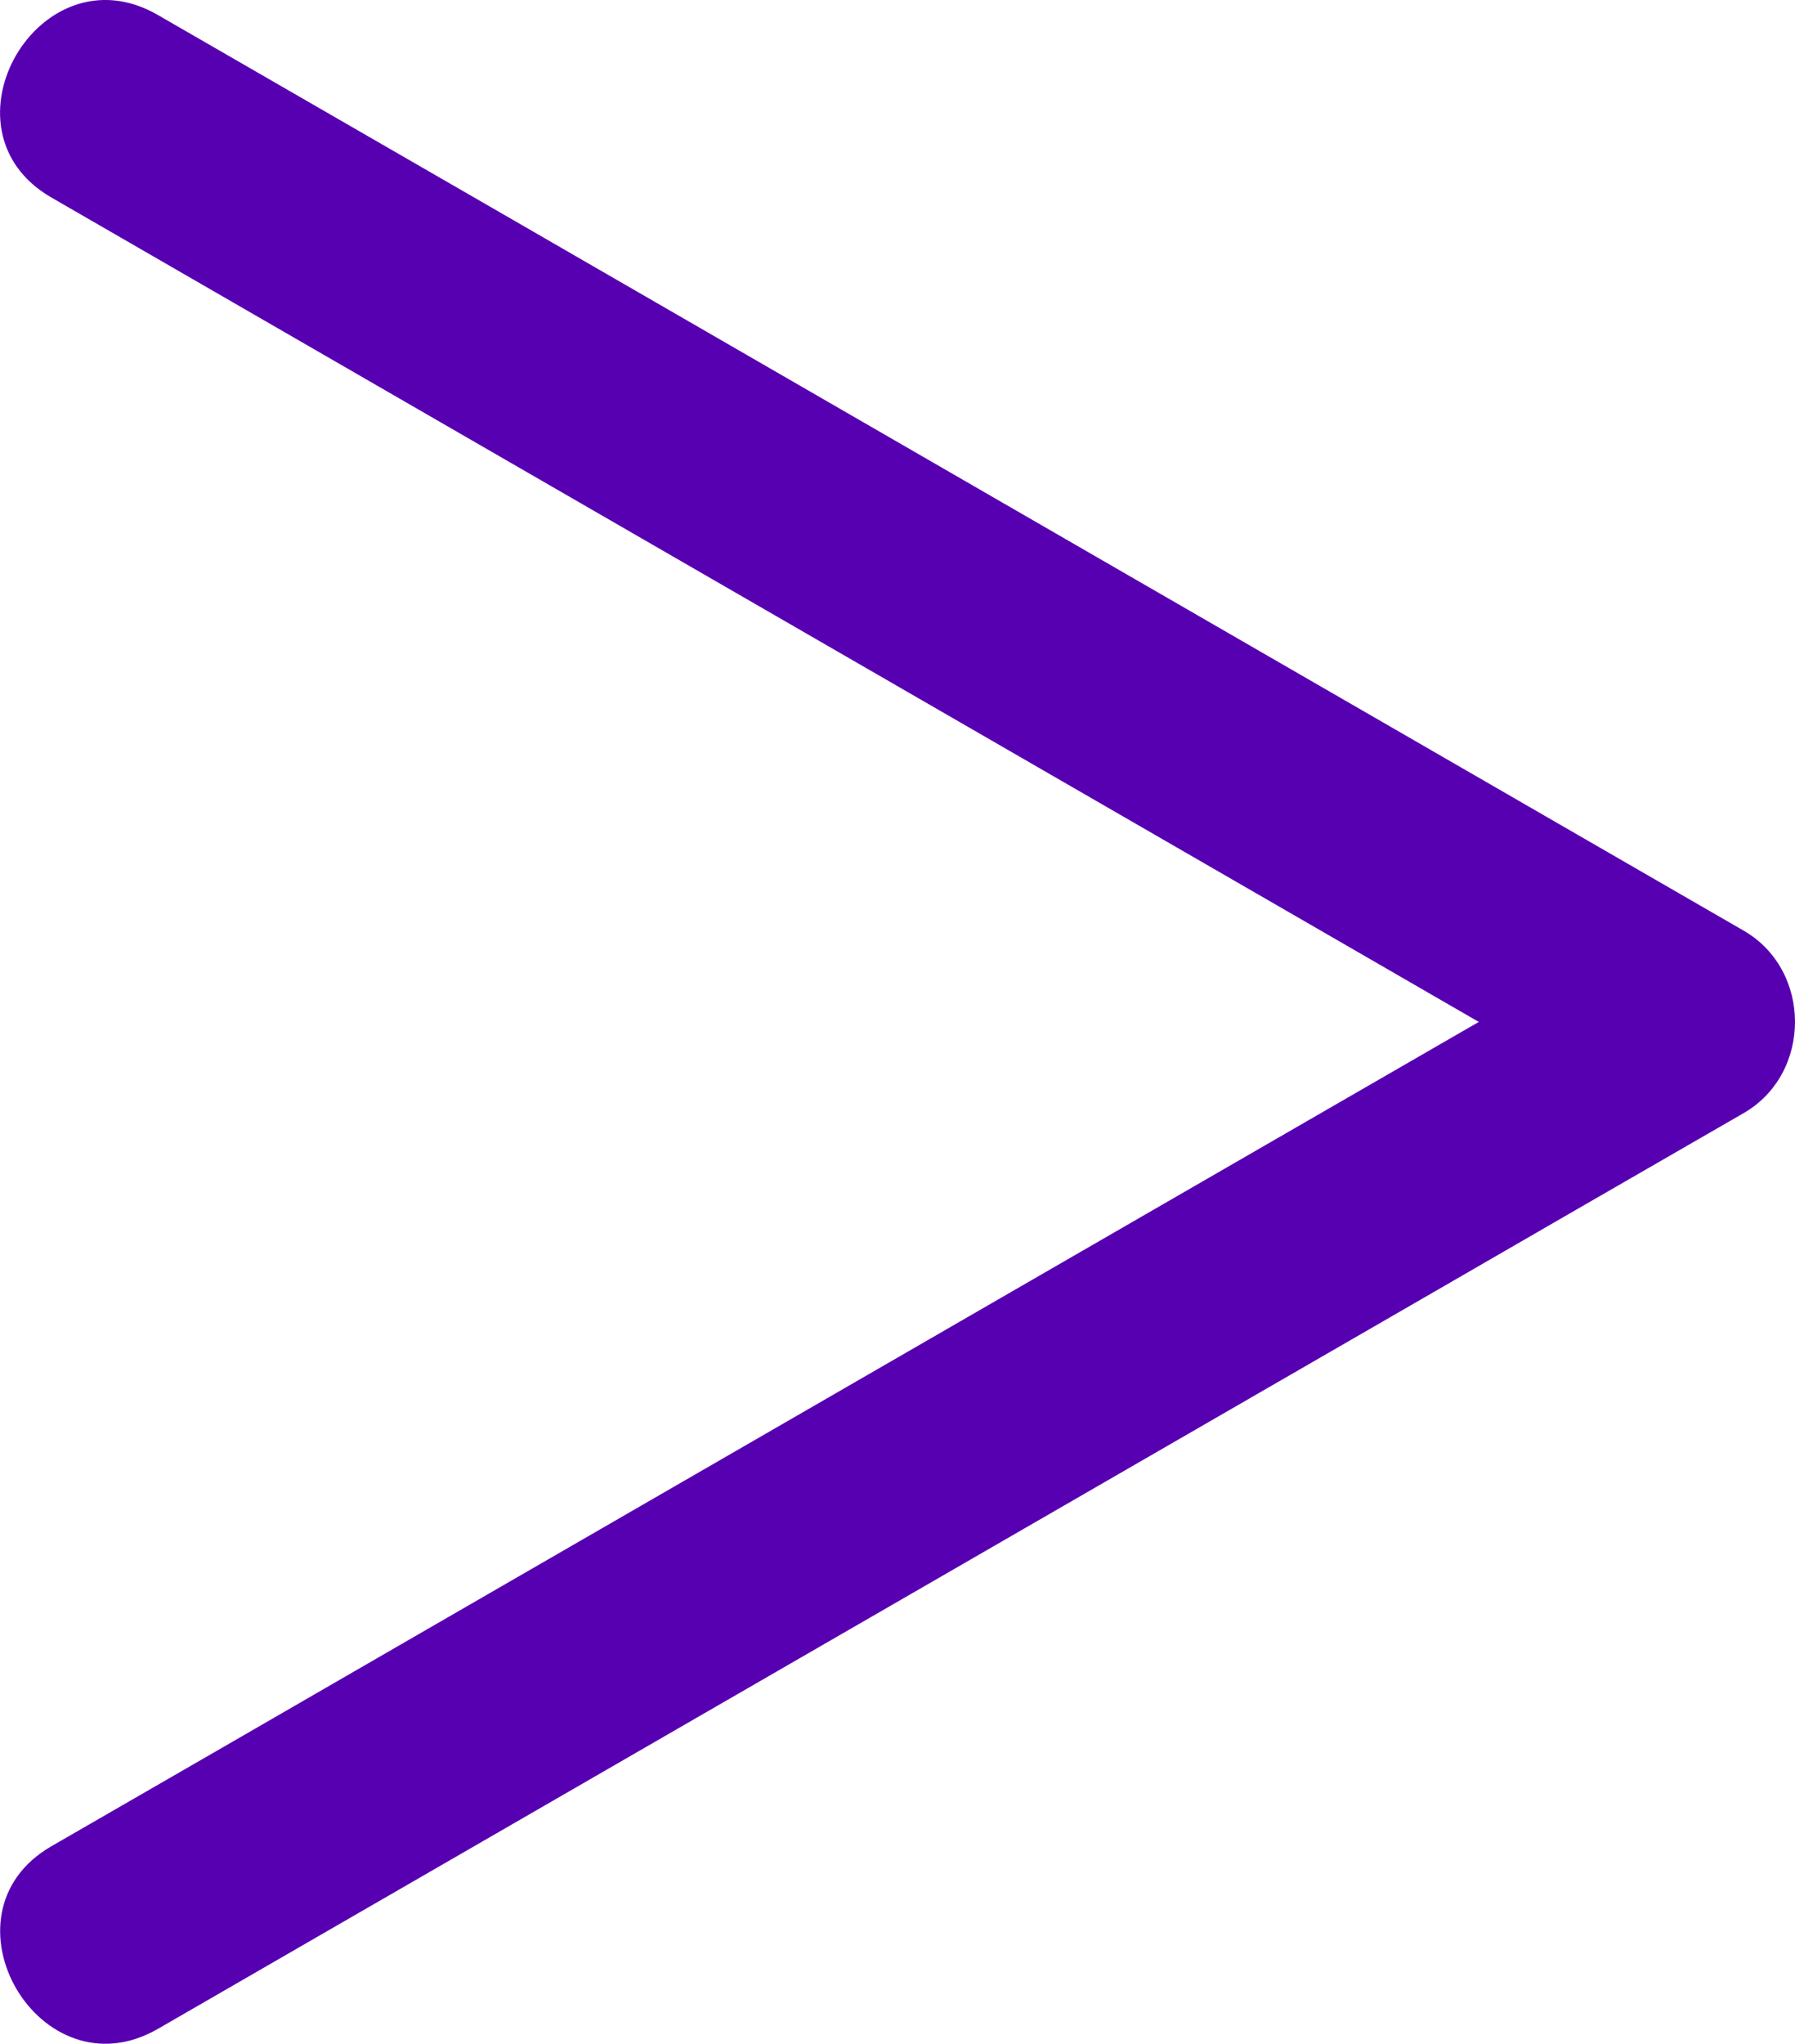 <?xml version="1.0" encoding="utf-8"?>
<!-- Generator: Adobe Illustrator 25.2.0, SVG Export Plug-In . SVG Version: 6.00 Build 0)  -->
<svg version="1.0" id="Layer_1" xmlns="http://www.w3.org/2000/svg" xmlns:xlink="http://www.w3.org/1999/xlink" x="0px" y="0px"
	 viewBox="0 0 84.91 96.66" style="enable-background:new 0 0 84.91 96.66;" xml:space="preserve">
<style type="text/css">
	.st0{fill:#5700B2;}
</style>
<g>
	<g>
		<path class="st0" d="M2.43,9.34c19.76,11.41,39.51,22.81,59.27,34.22c5.24,3.03,10.49,6.06,15.73,9.08c0-2.88,0-5.76,0-8.63
			C57.67,55.42,37.91,66.82,18.16,78.23c-5.24,3.03-10.49,6.06-15.73,9.08c-5.57,3.22-0.54,11.86,5.05,8.63
			c19.76-11.41,39.51-22.81,59.27-34.22c5.24-3.03,10.49-6.06,15.73-9.08c3.24-1.87,3.24-6.76,0-8.63
			C62.72,32.6,42.96,21.2,23.21,9.79C17.96,6.76,12.72,3.74,7.47,0.71C1.89-2.52-3.15,6.12,2.43,9.34L2.43,9.34z"/>
	</g>
</g>
</svg>
